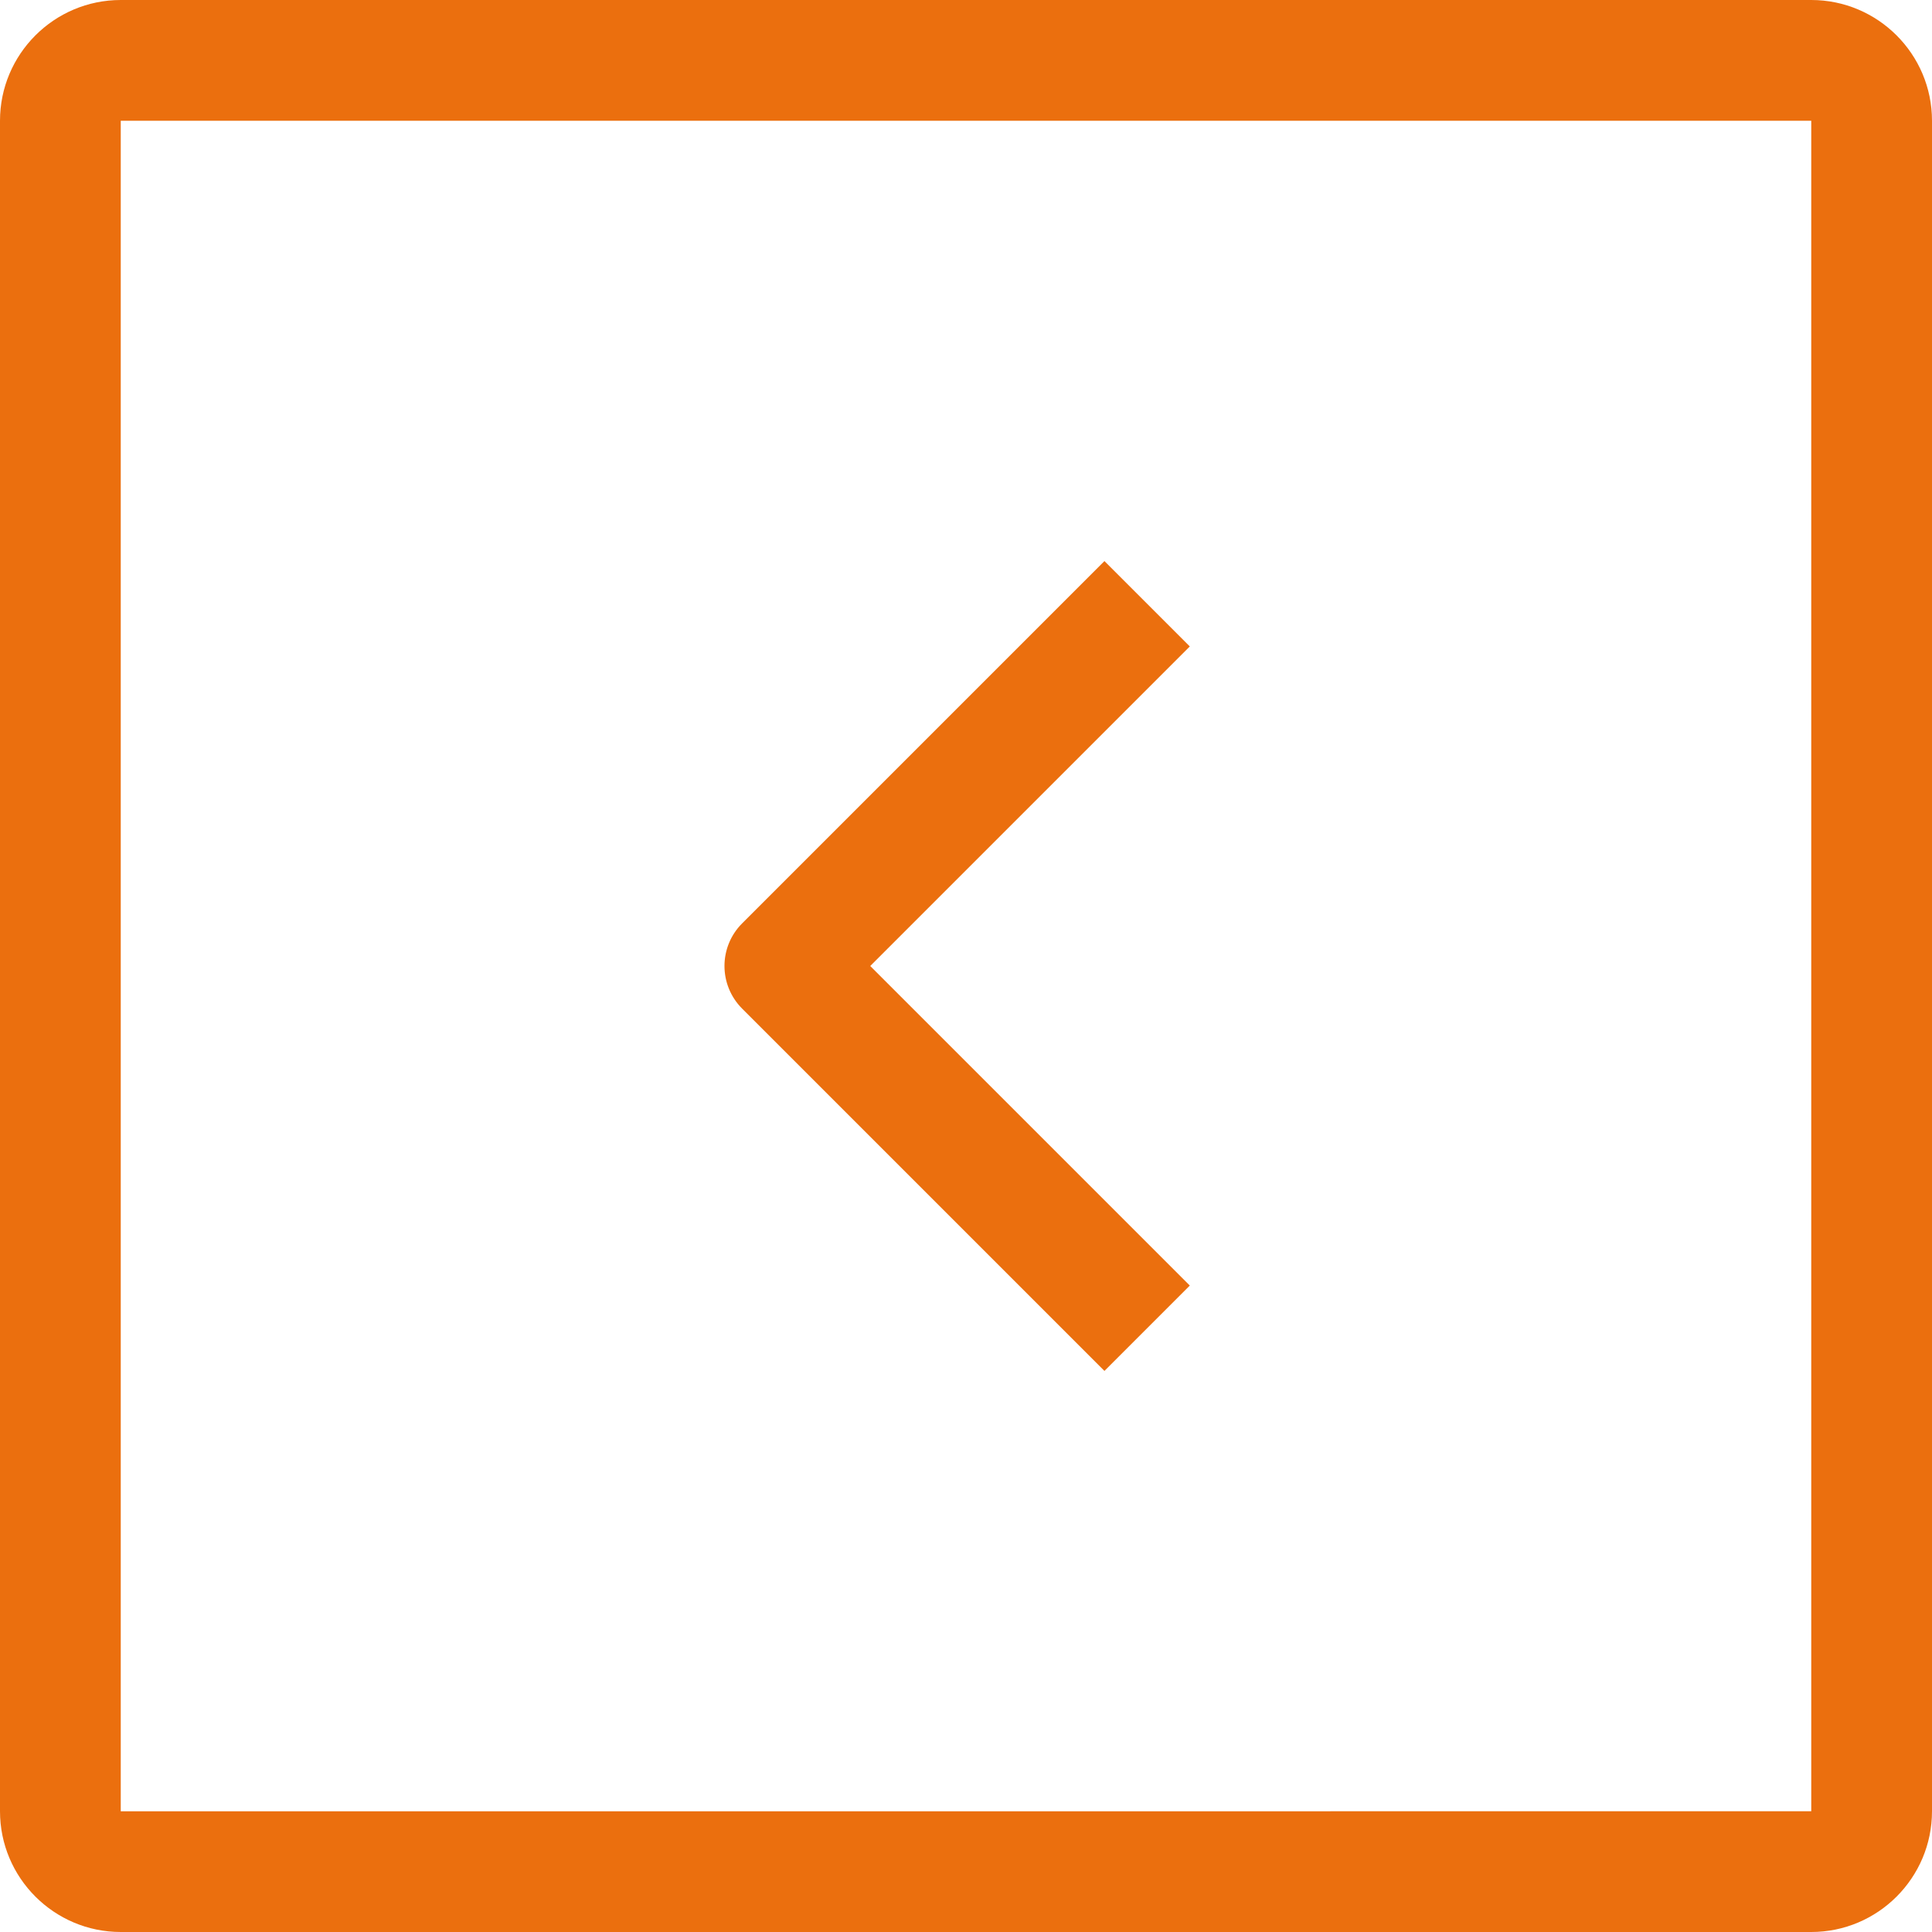 <svg width="44" height="44" viewBox="0 0 44 44" fill="none" xmlns="http://www.w3.org/2000/svg">
<g clip-path="url(#clip0_206_1076)">
<path d="M41.25 0H2.75C1.233 0 0 1.233 0 2.75V41.25C0 42.767 1.233 44 2.75 44H41.25C42.767 44 44 42.767 44 41.25V2.75C44 1.233 42.767 0 41.25 0ZM41.25 41.25L2.75 41.251V2.75H41.25V41.25Z" fill="#EB6F0E"/>
<path d="M27.097 14.722L25.153 12.778L16.903 21.028C16.365 21.565 16.365 22.434 16.903 22.972L25.153 31.222L27.097 29.278L19.819 22L27.097 14.722Z" fill="#EB6F0E"/>
</g>
<defs>
<clipPath id="clip0_206_1076">
<rect width="44" height="44" fill="white"/>
</clipPath>
</defs>
</svg>
